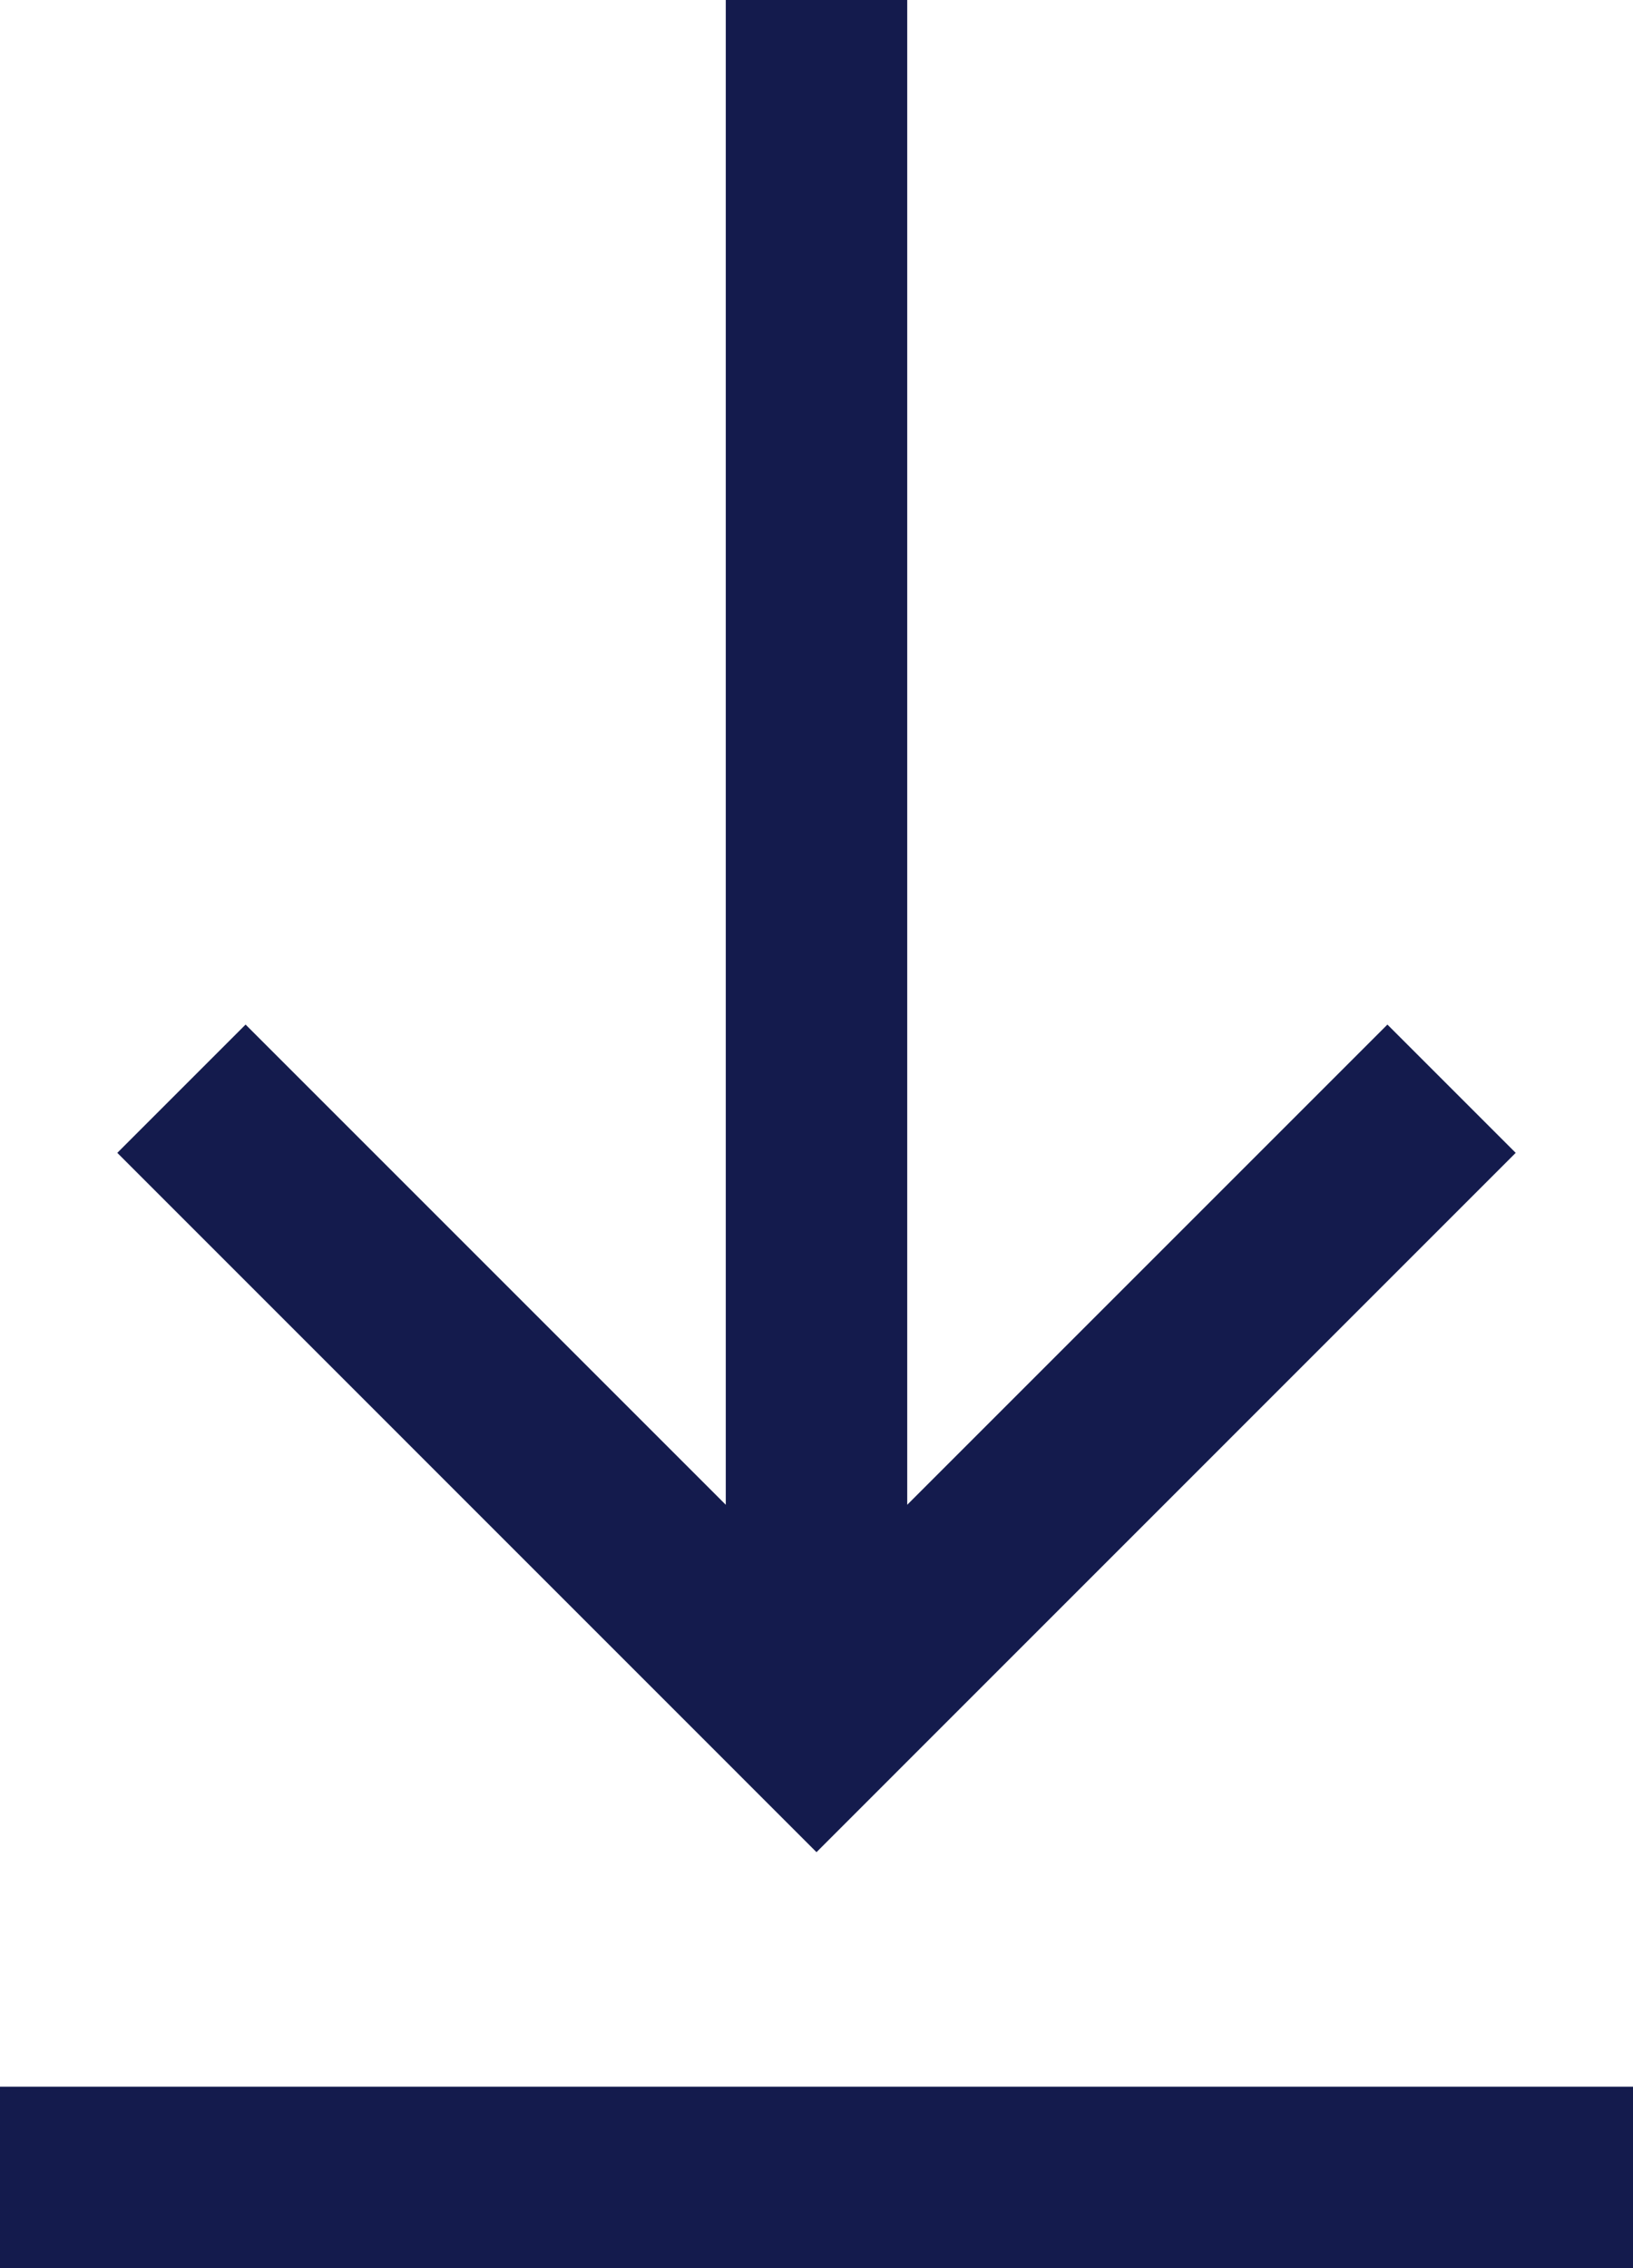 <?xml version="1.0" encoding="UTF-8" standalone="no"?>
<svg width="18px" height="25px" viewBox="0 0 18 25" version="1.1" xmlns="http://www.w3.org/2000/svg" xmlns:xlink="http://www.w3.org/1999/xlink">
    <!-- Generator: Sketch 46.2 (44496) - http://www.bohemiancoding.com/sketch -->
    <title>Page 1</title>
    <desc>Created with Sketch.</desc>
    <defs></defs>
    <g id="Page-1" stroke="none" stroke-width="1" fill="none" fill-rule="evenodd">
        <g id="Desktop-Homepage" transform="translate(-1197, -924)" fill="#141b4d">
            <g id="Page-1" transform="translate(1197, 924)">
                <polygon id="Fill-1" points="0 25 18 25 18 23 0 23"></polygon>
                <polygon id="Fill-2" points="8 -0 8 16.586 2.707 11.293 1.293 12.707 9 20.415 16.707 12.707 15.293 11.293 10 16.586 10 -0"></polygon>
            </g>
        </g>
    </g>
</svg>